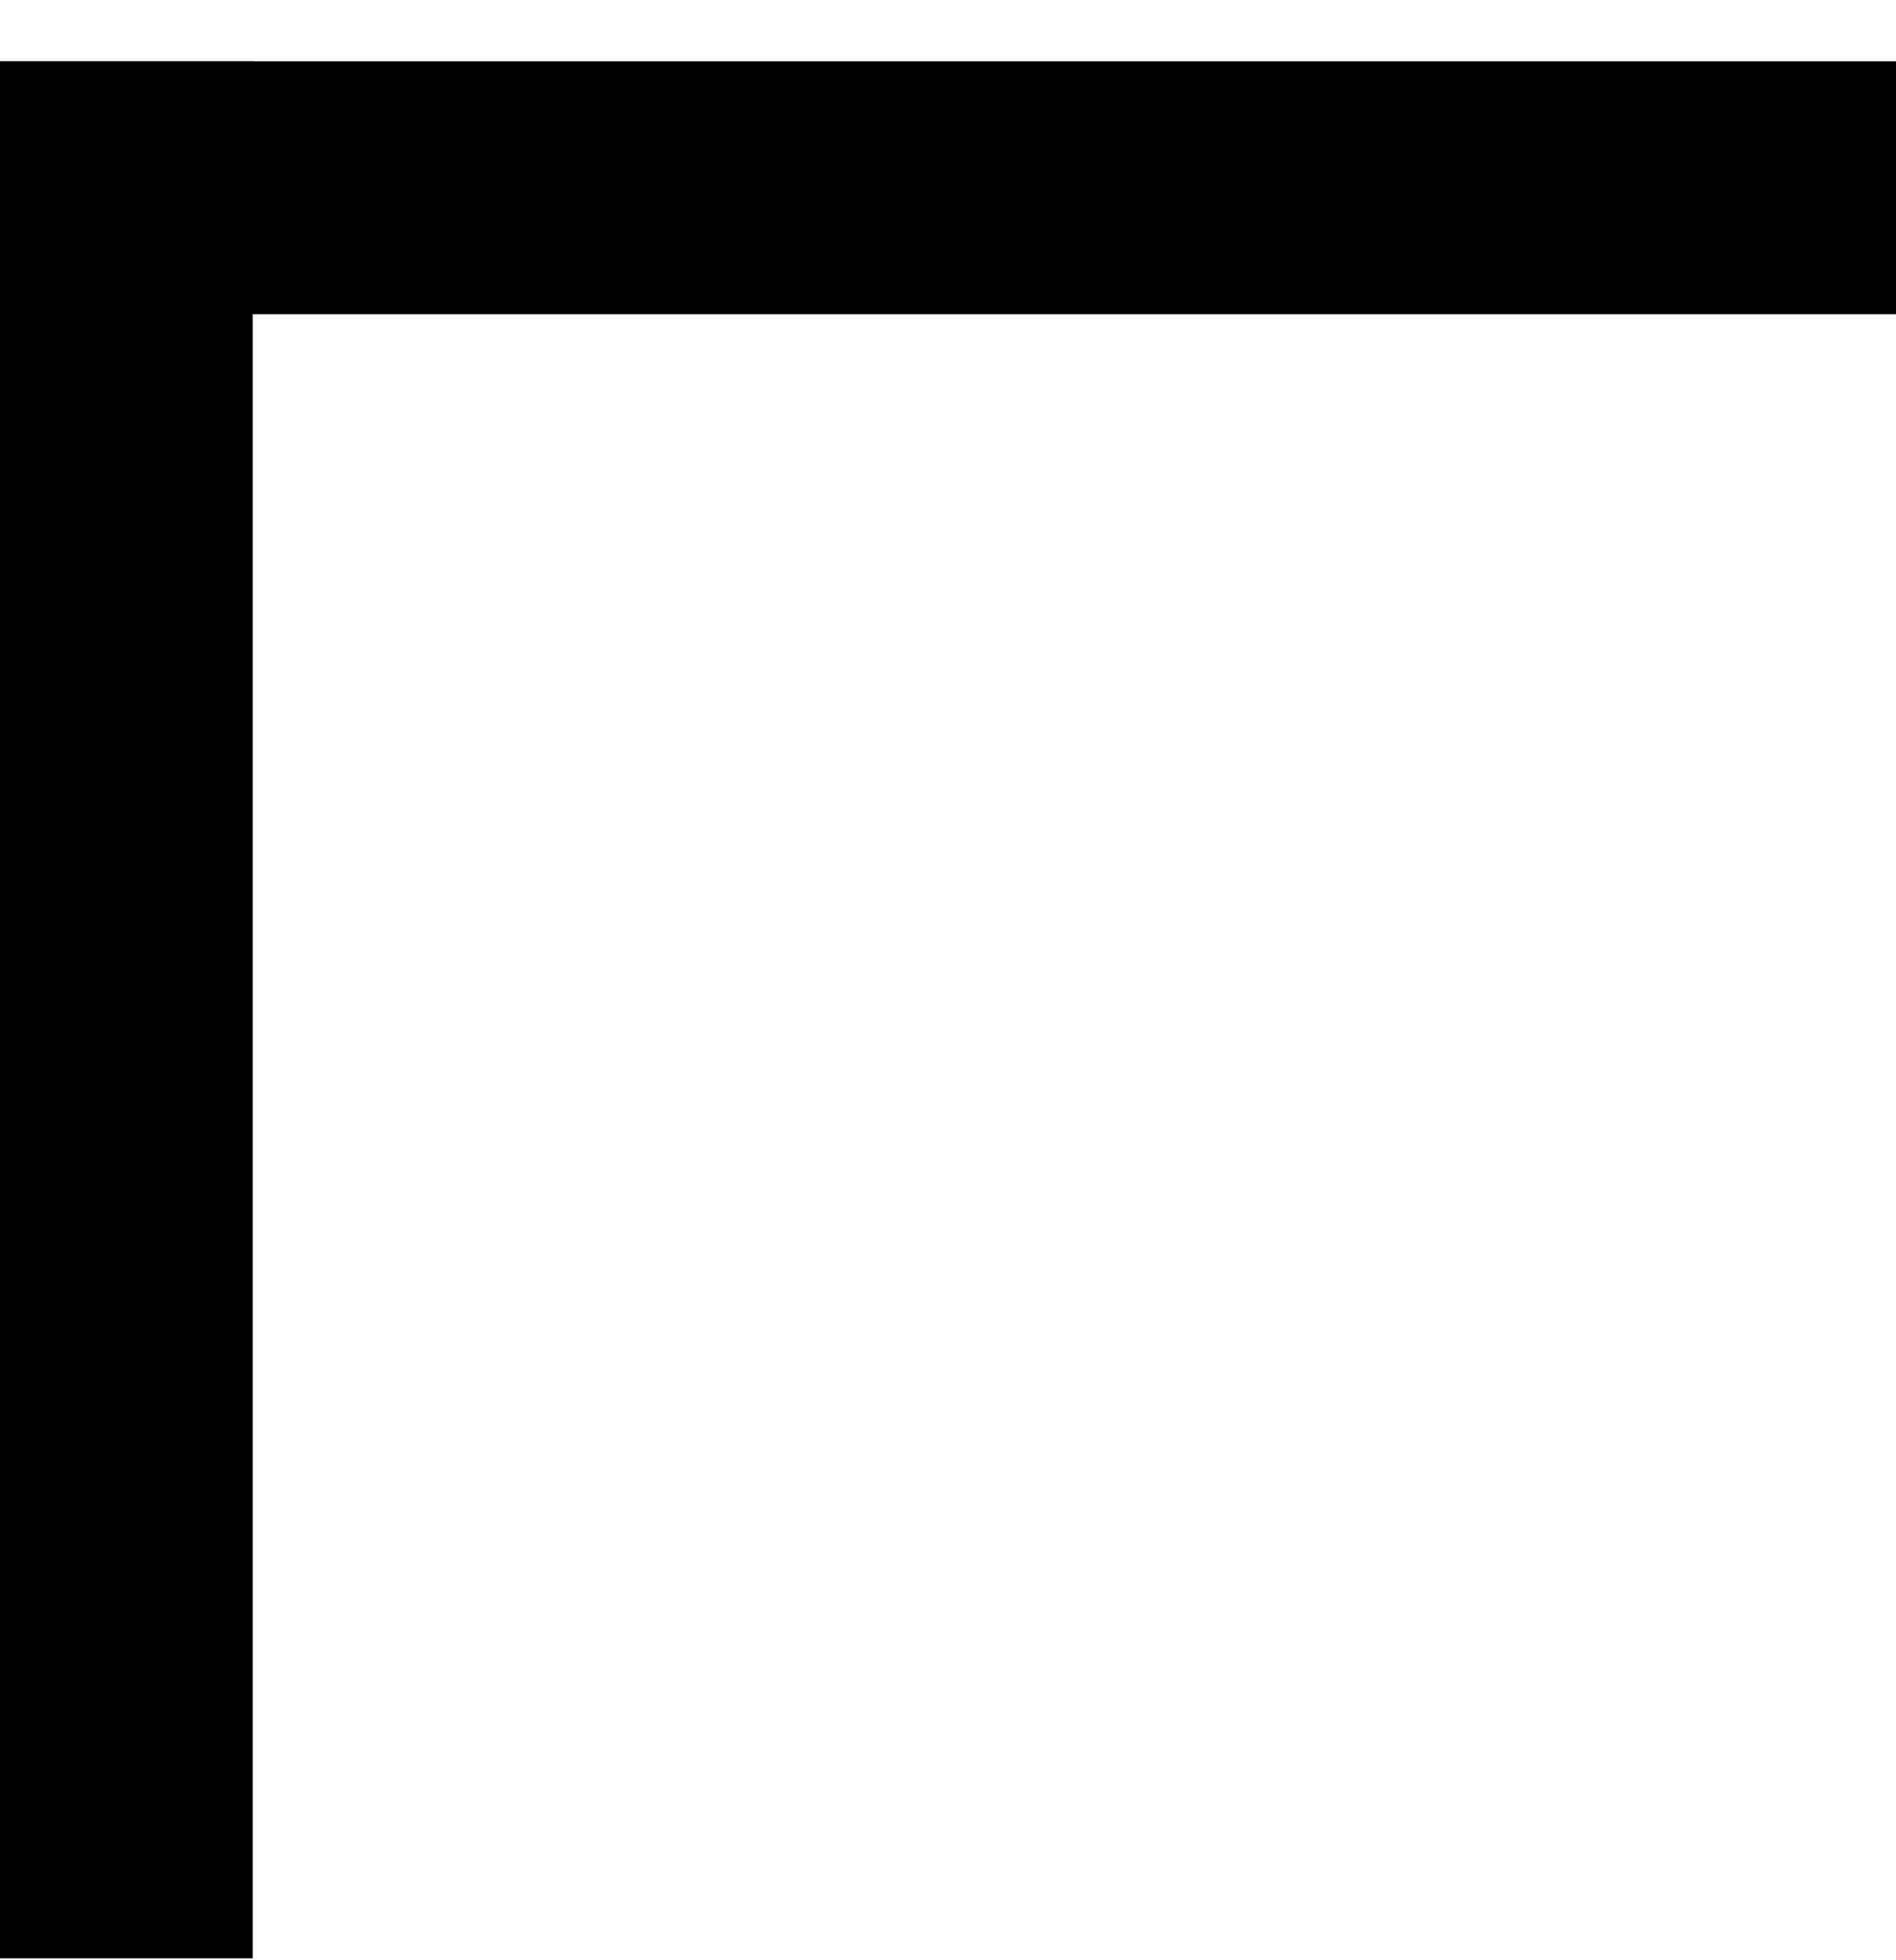 <svg width="30" height="31" viewBox="0 0 30 31" fill="none" xmlns="http://www.w3.org/2000/svg">
<path d="M0 0.97H4V30.97H0V0.97Z" fill="black"/>
<path d="M0 4.97V0.97H30V4.97H0Z" fill="black"/>
</svg>
